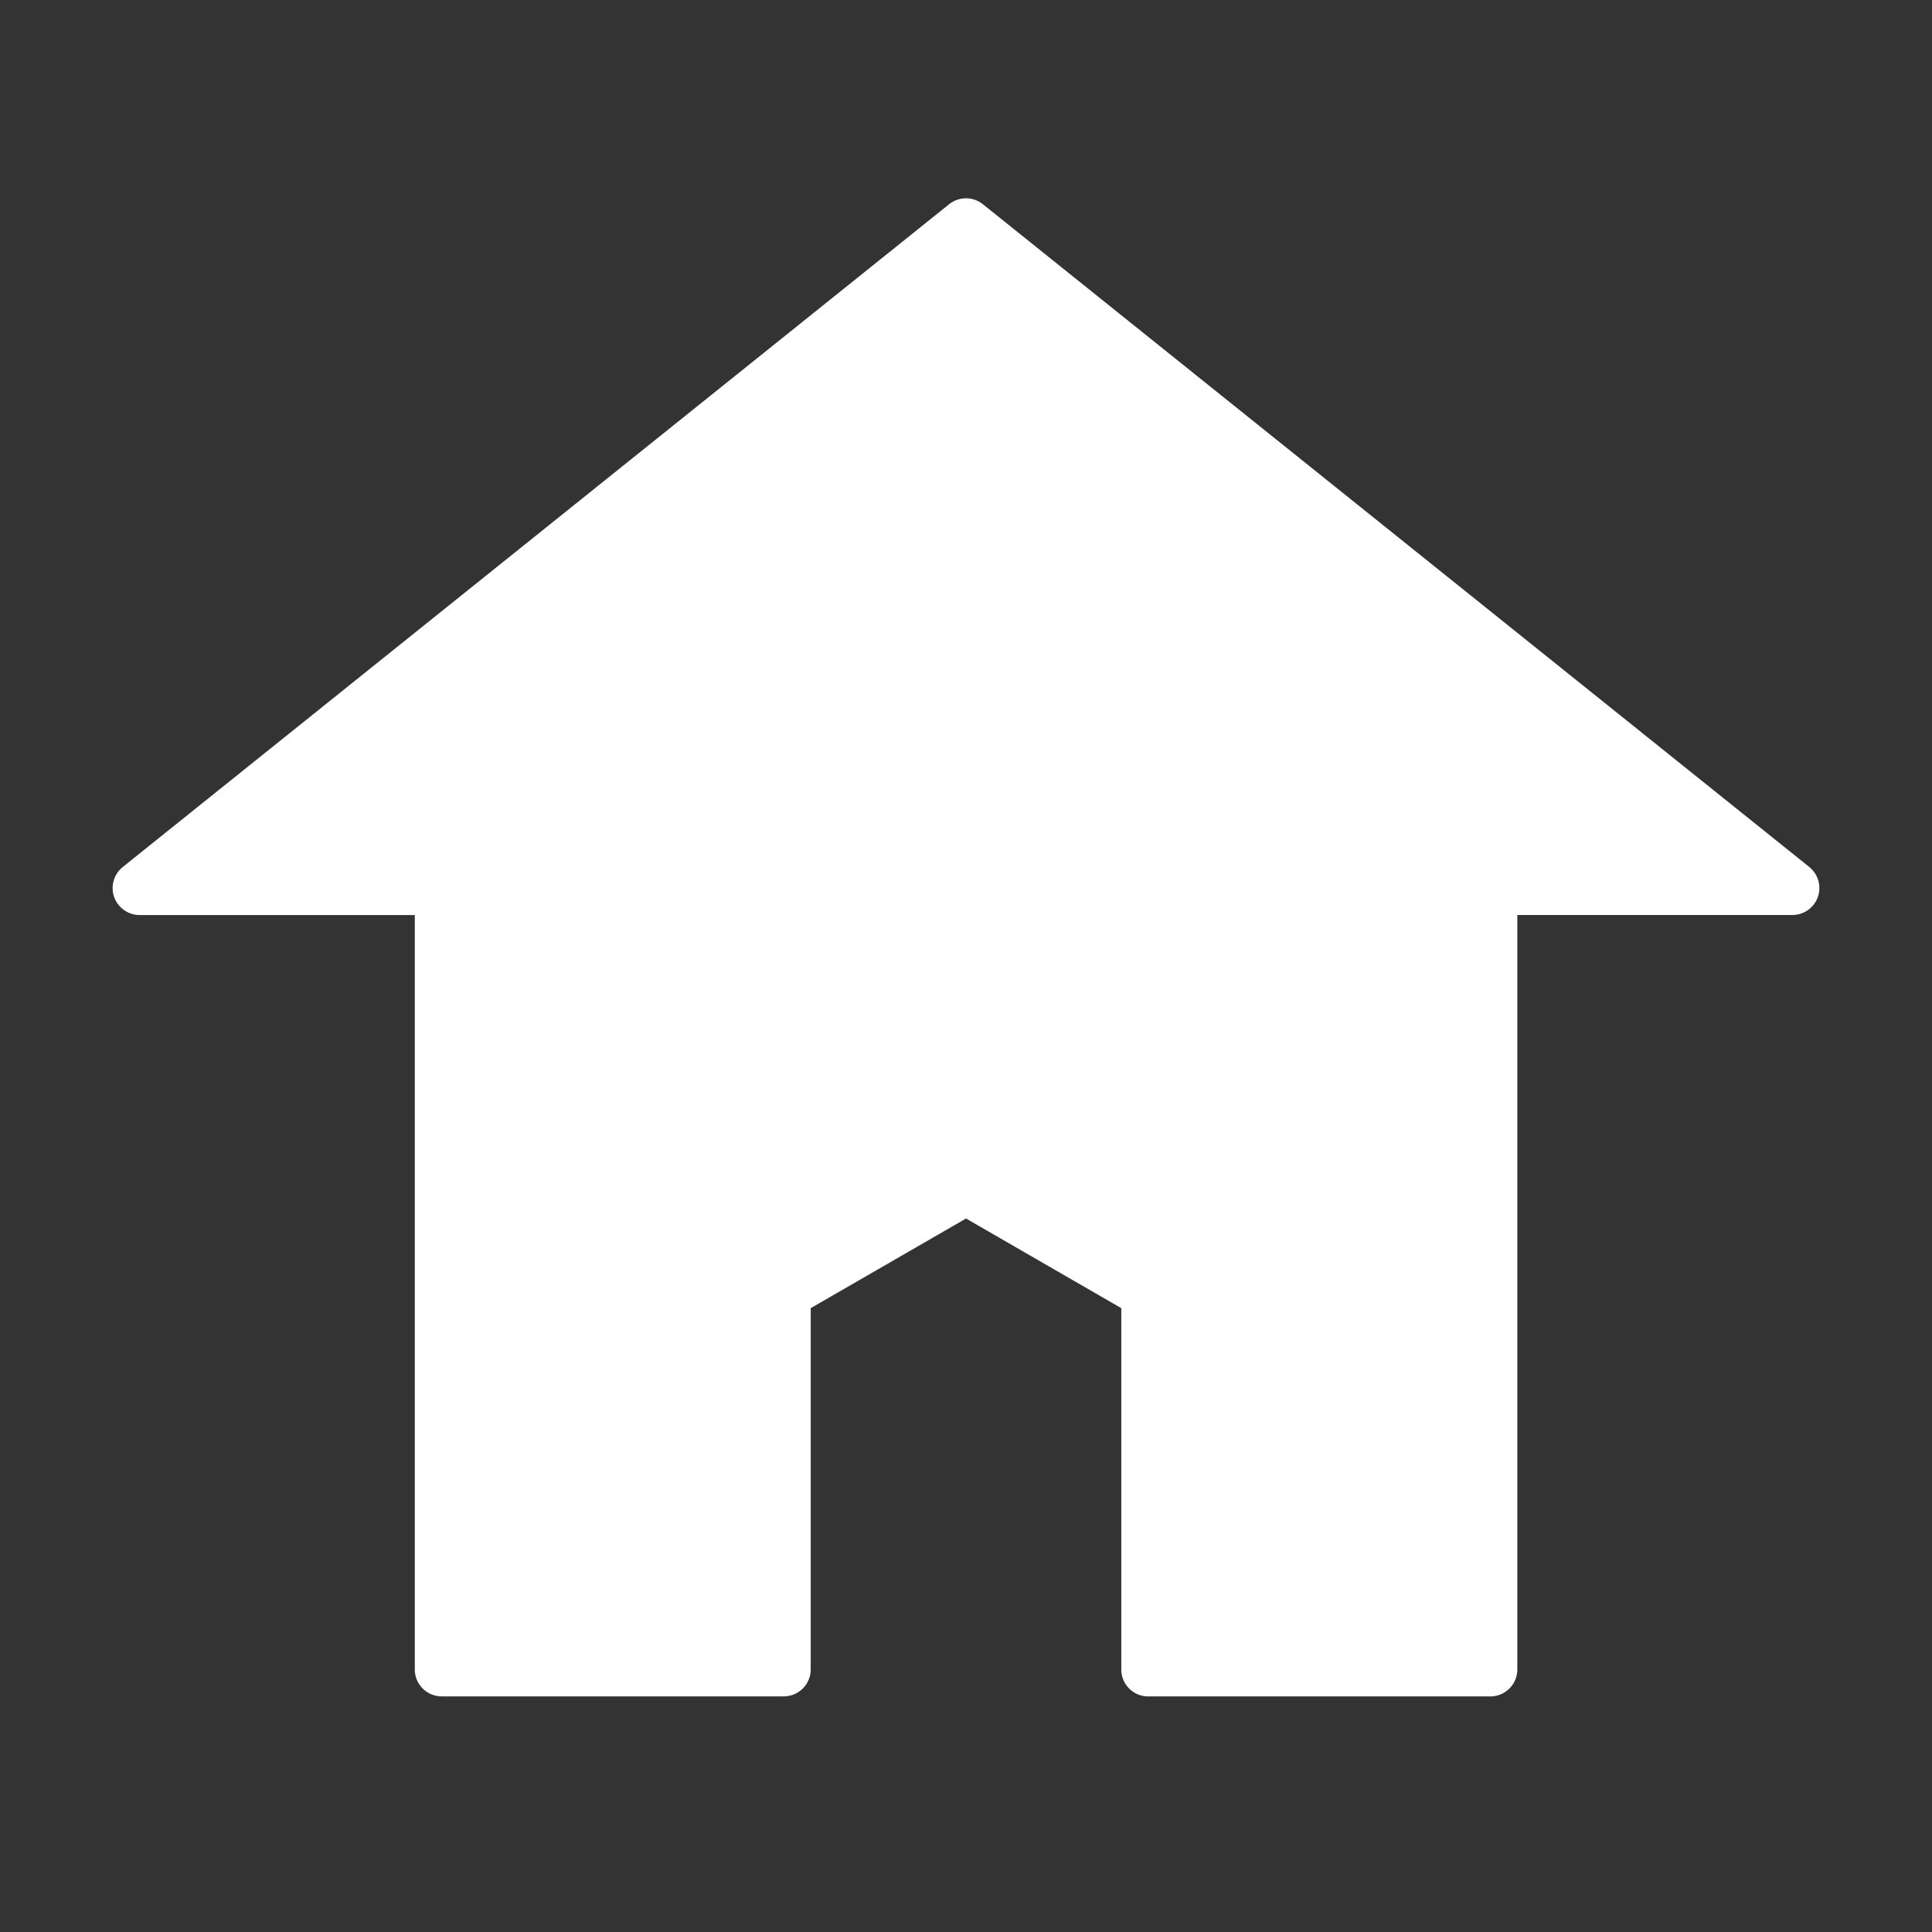 <svg xmlns="http://www.w3.org/2000/svg" width="50" height="50" viewBox="-2.915 -5.132 50 50"><rect x="-2.915" y="-5.132" width="50" height="50" fill="#333333" stroke="none"/><path fill="#FFF" d="M43.91 17.306L22.52.152a.7.7 0 0 0-.87 0L.262 17.306a.704.704 0 0 0-.224.777c.1.277.365.466.66.466H7.82v19.525c0 .383.31.696.7.696h8.85a.698.698 0 0 0 .696-.695v-9.352l4.02-2.32 4.018 2.32v9.352c0 .383.31.696.696.696h8.853c.386 0 .7-.312.7-.695V18.548h7.116a.7.7 0 0 0 .662-.466.7.7 0 0 0-.223-.776z"/></svg>